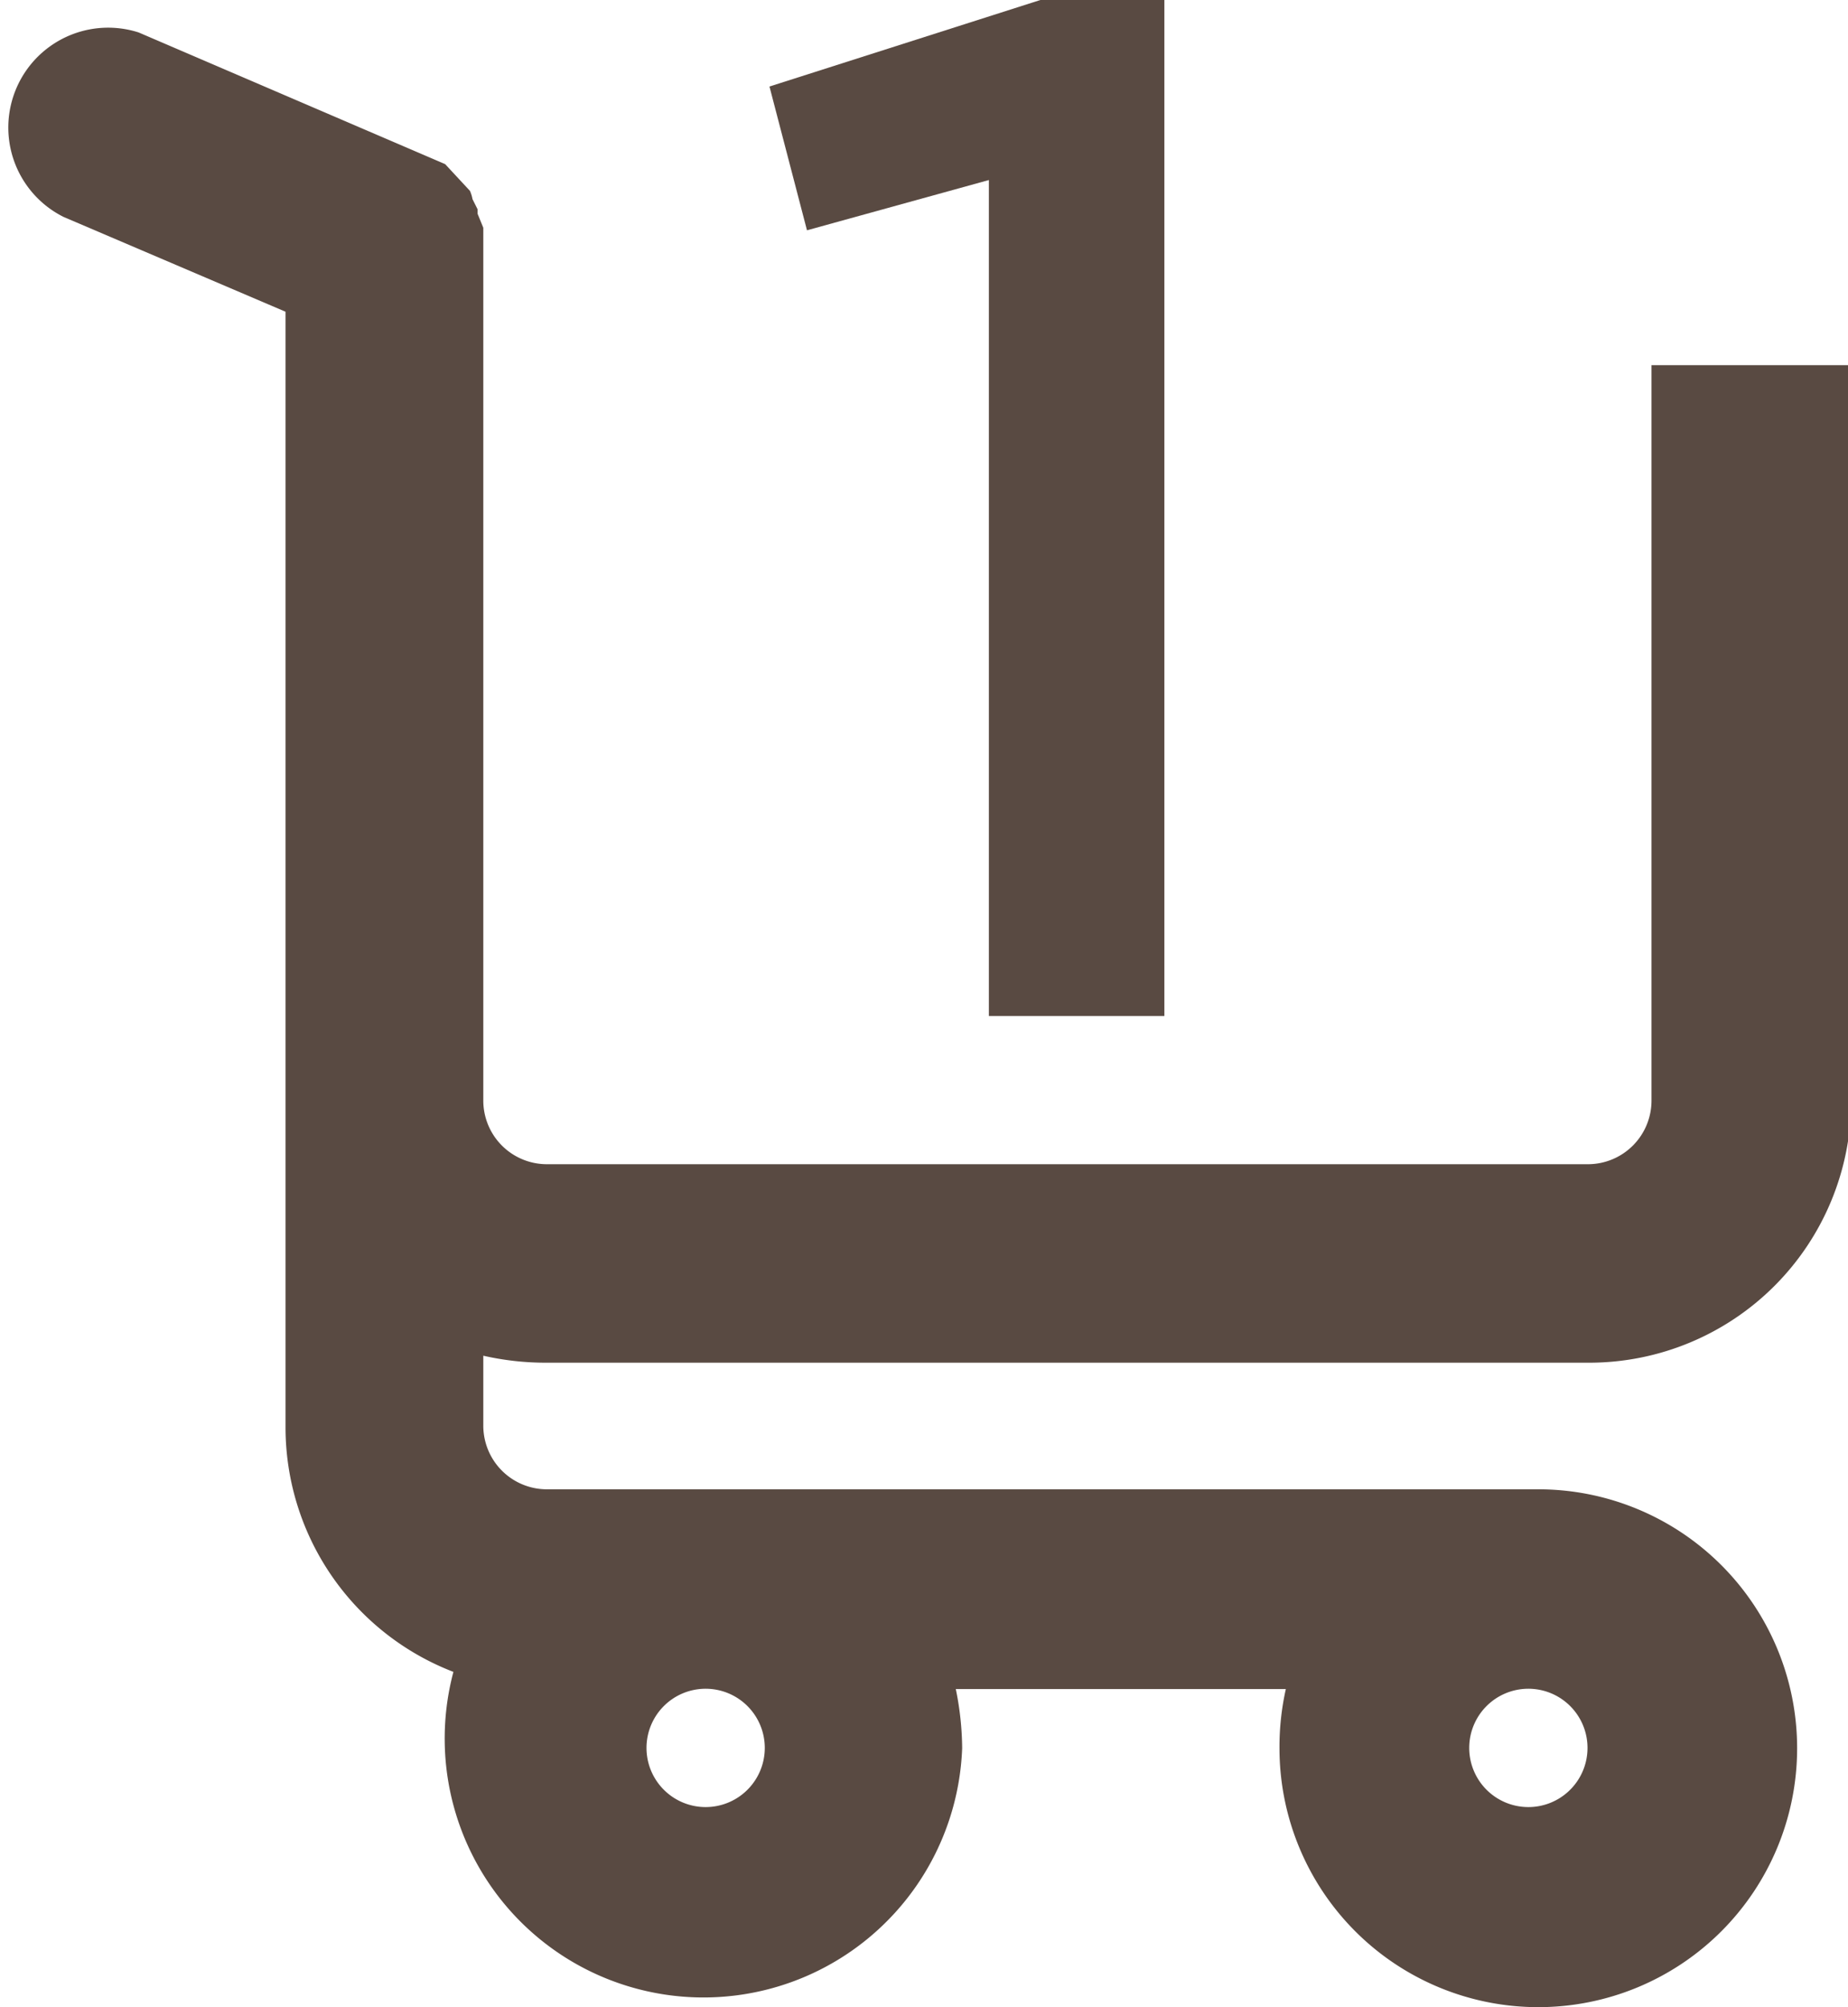 <svg xmlns="http://www.w3.org/2000/svg" viewBox="0 0 29.06 31.55"><defs><style>.cls-1{fill:#594a42;}</style></defs><g id="Capa_2" data-name="Capa 2"><g id="Capa_1-2" data-name="Capa 1"><path class="cls-1" d="M8.6,21.42H25a4.12,4.12,0,0,0,4.11-4.12V5.74l-3.14,0V17.3a1,1,0,0,1-1,1H8.6a1,1,0,0,1-1-1V3.67l0-.09-.09-.22s0,0,0-.07l-.08-.16A.57.57,0,0,0,7.39,3L7,2.58H7L2.18.51A1.57,1.57,0,0,0,1,3.41L4.49,4.9V22.44a4.12,4.12,0,0,0,2.64,3.84,4.07,4.07,0,1,0,8,1.2,4.73,4.73,0,0,0-.1-.93h5.19a4.14,4.14,0,0,0-.1.93,4.07,4.07,0,1,0,4.07-4.07H8.6a1,1,0,0,1-1-1V21.31A4.42,4.42,0,0,0,8.6,21.42Zm-2-18.17Zm17.53,23.3a.93.93,0,0,1,0,1.85.93.93,0,1,1,0-1.85ZM11,26.55a.93.93,0,1,1,0,1.85.93.93,0,0,1,0-1.85Z"/><polygon class="cls-1" points="15.55 2.83 15.55 15.97 18.31 15.97 18.31 0 16.36 0 12.1 1.36 12.69 3.62 15.55 2.83"/></g></g></svg>